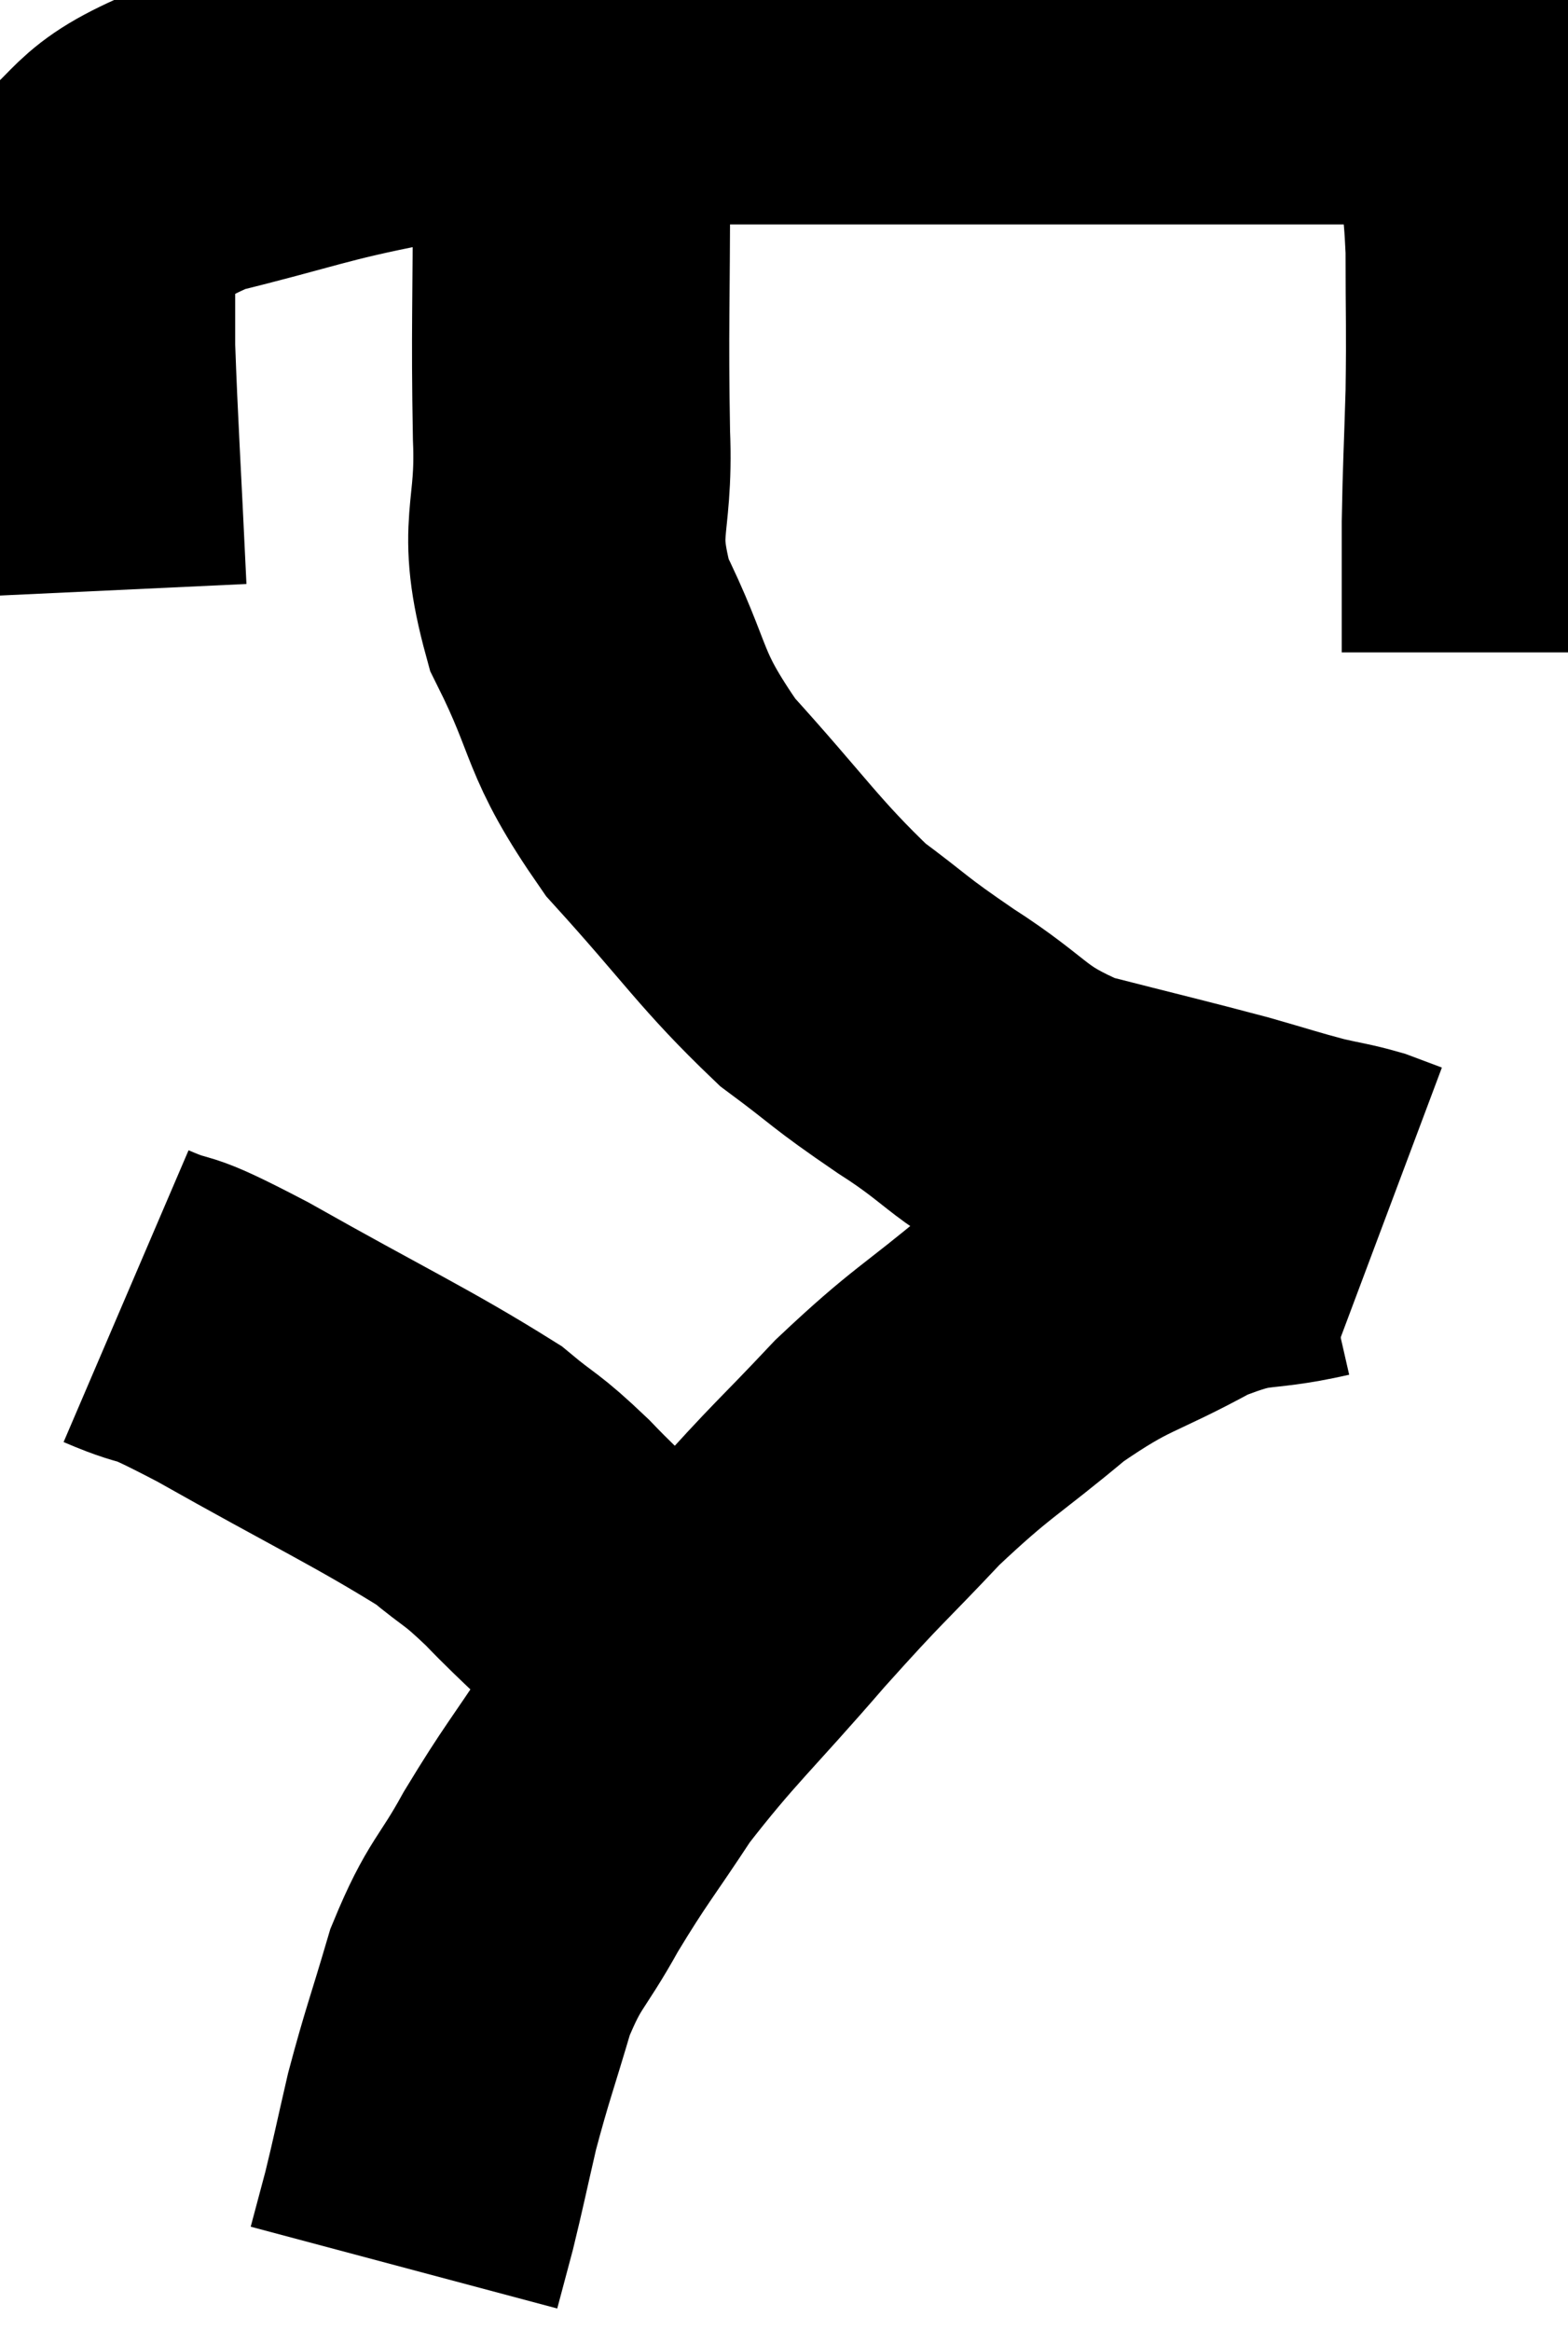 <svg xmlns="http://www.w3.org/2000/svg" viewBox="8.993 7.305 24.713 36.715" width="24.713" height="36.715"><path d="M 10.38 16.62 C 10.29 14.7, 10.245 14.04, 10.2 12.78 C 10.2 12.18, 10.2 12.075, 10.2 11.58 C 10.2 11.19, 9.735 11.325, 10.2 10.8 C 11.13 10.14, 10.8 10.005, 12.06 9.48 C 13.65 9.09, 13.785 8.985, 15.24 8.7 C 16.56 8.52, 16.32 8.43, 17.88 8.34 C 19.68 8.34, 19.44 8.34, 21.48 8.34 C 23.76 8.34, 24.255 8.34, 26.04 8.34 C 27.33 8.34, 27.54 8.34, 28.62 8.34 C 29.49 8.34, 29.7 8.34, 30.36 8.34 C 30.81 8.34, 30.915 8.31, 31.26 8.34 C 31.5 8.4, 31.425 8.16, 31.74 8.46 C 32.13 9, 32.28 8.85, 32.52 9.54 C 32.61 10.38, 32.655 10.23, 32.7 11.22 C 32.7 12.36, 32.715 12.42, 32.7 13.5 C 32.67 14.52, 32.655 14.685, 32.64 15.54 C 32.64 16.23, 32.64 16.41, 32.64 16.92 L 32.64 17.58" fill="none" stroke="black" stroke-width="5"></path><path d="M 18.18 8.52 C 18.09 9.33, 18.045 8.73, 18 10.14 C 18 12.15, 17.97 12.45, 18 14.16 C 18.06 15.57, 17.73 15.555, 18.12 16.98 C 18.84 18.42, 18.6 18.48, 19.56 19.86 C 20.76 21.18, 20.955 21.54, 21.96 22.5 C 22.77 23.1, 22.635 23.055, 23.58 23.7 C 24.66 24.39, 24.555 24.57, 25.74 25.08 C 27.03 25.41, 27.36 25.485, 28.32 25.74 C 28.95 25.92, 29.07 25.965, 29.58 26.1 C 29.97 26.19, 30.045 26.19, 30.36 26.28 C 30.6 26.37, 30.72 26.415, 30.84 26.46 C 30.84 26.46, 30.84 26.46, 30.84 26.46 L 30.84 26.46" fill="none" stroke="black" stroke-width="5"></path><path d="M 29.7 26.52 C 28.65 26.76, 28.725 26.55, 27.6 27 C 26.4 27.66, 26.355 27.525, 25.2 28.32 C 24.09 29.25, 24.015 29.205, 22.98 30.18 C 22.02 31.2, 22.11 31.05, 21.06 32.22 C 19.92 33.54, 19.665 33.72, 18.78 34.86 C 18.15 35.82, 18.075 35.865, 17.52 36.78 C 17.04 37.65, 16.95 37.575, 16.56 38.52 C 16.26 39.54, 16.2 39.66, 15.96 40.56 C 15.78 41.34, 15.75 41.505, 15.6 42.12 C 15.48 42.57, 15.42 42.795, 15.36 43.02 C 15.36 43.02, 15.36 43.02, 15.36 43.02 L 15.36 43.02" fill="none" stroke="black" stroke-width="5"></path><path d="M 10.98 27.72 C 11.82 28.08, 11.31 27.735, 12.66 28.44 C 14.52 29.49, 15.18 29.79, 16.38 30.54 C 16.92 30.99, 16.86 30.87, 17.46 31.44 C 18.12 32.13, 18.285 32.19, 18.78 32.82 C 19.11 33.39, 19.17 33.51, 19.44 33.96 C 19.65 34.29, 19.74 34.41, 19.86 34.62 C 19.89 34.71, 19.905 34.755, 19.92 34.8 L 19.92 34.8" fill="none" stroke="black" stroke-width="5"></path></svg>